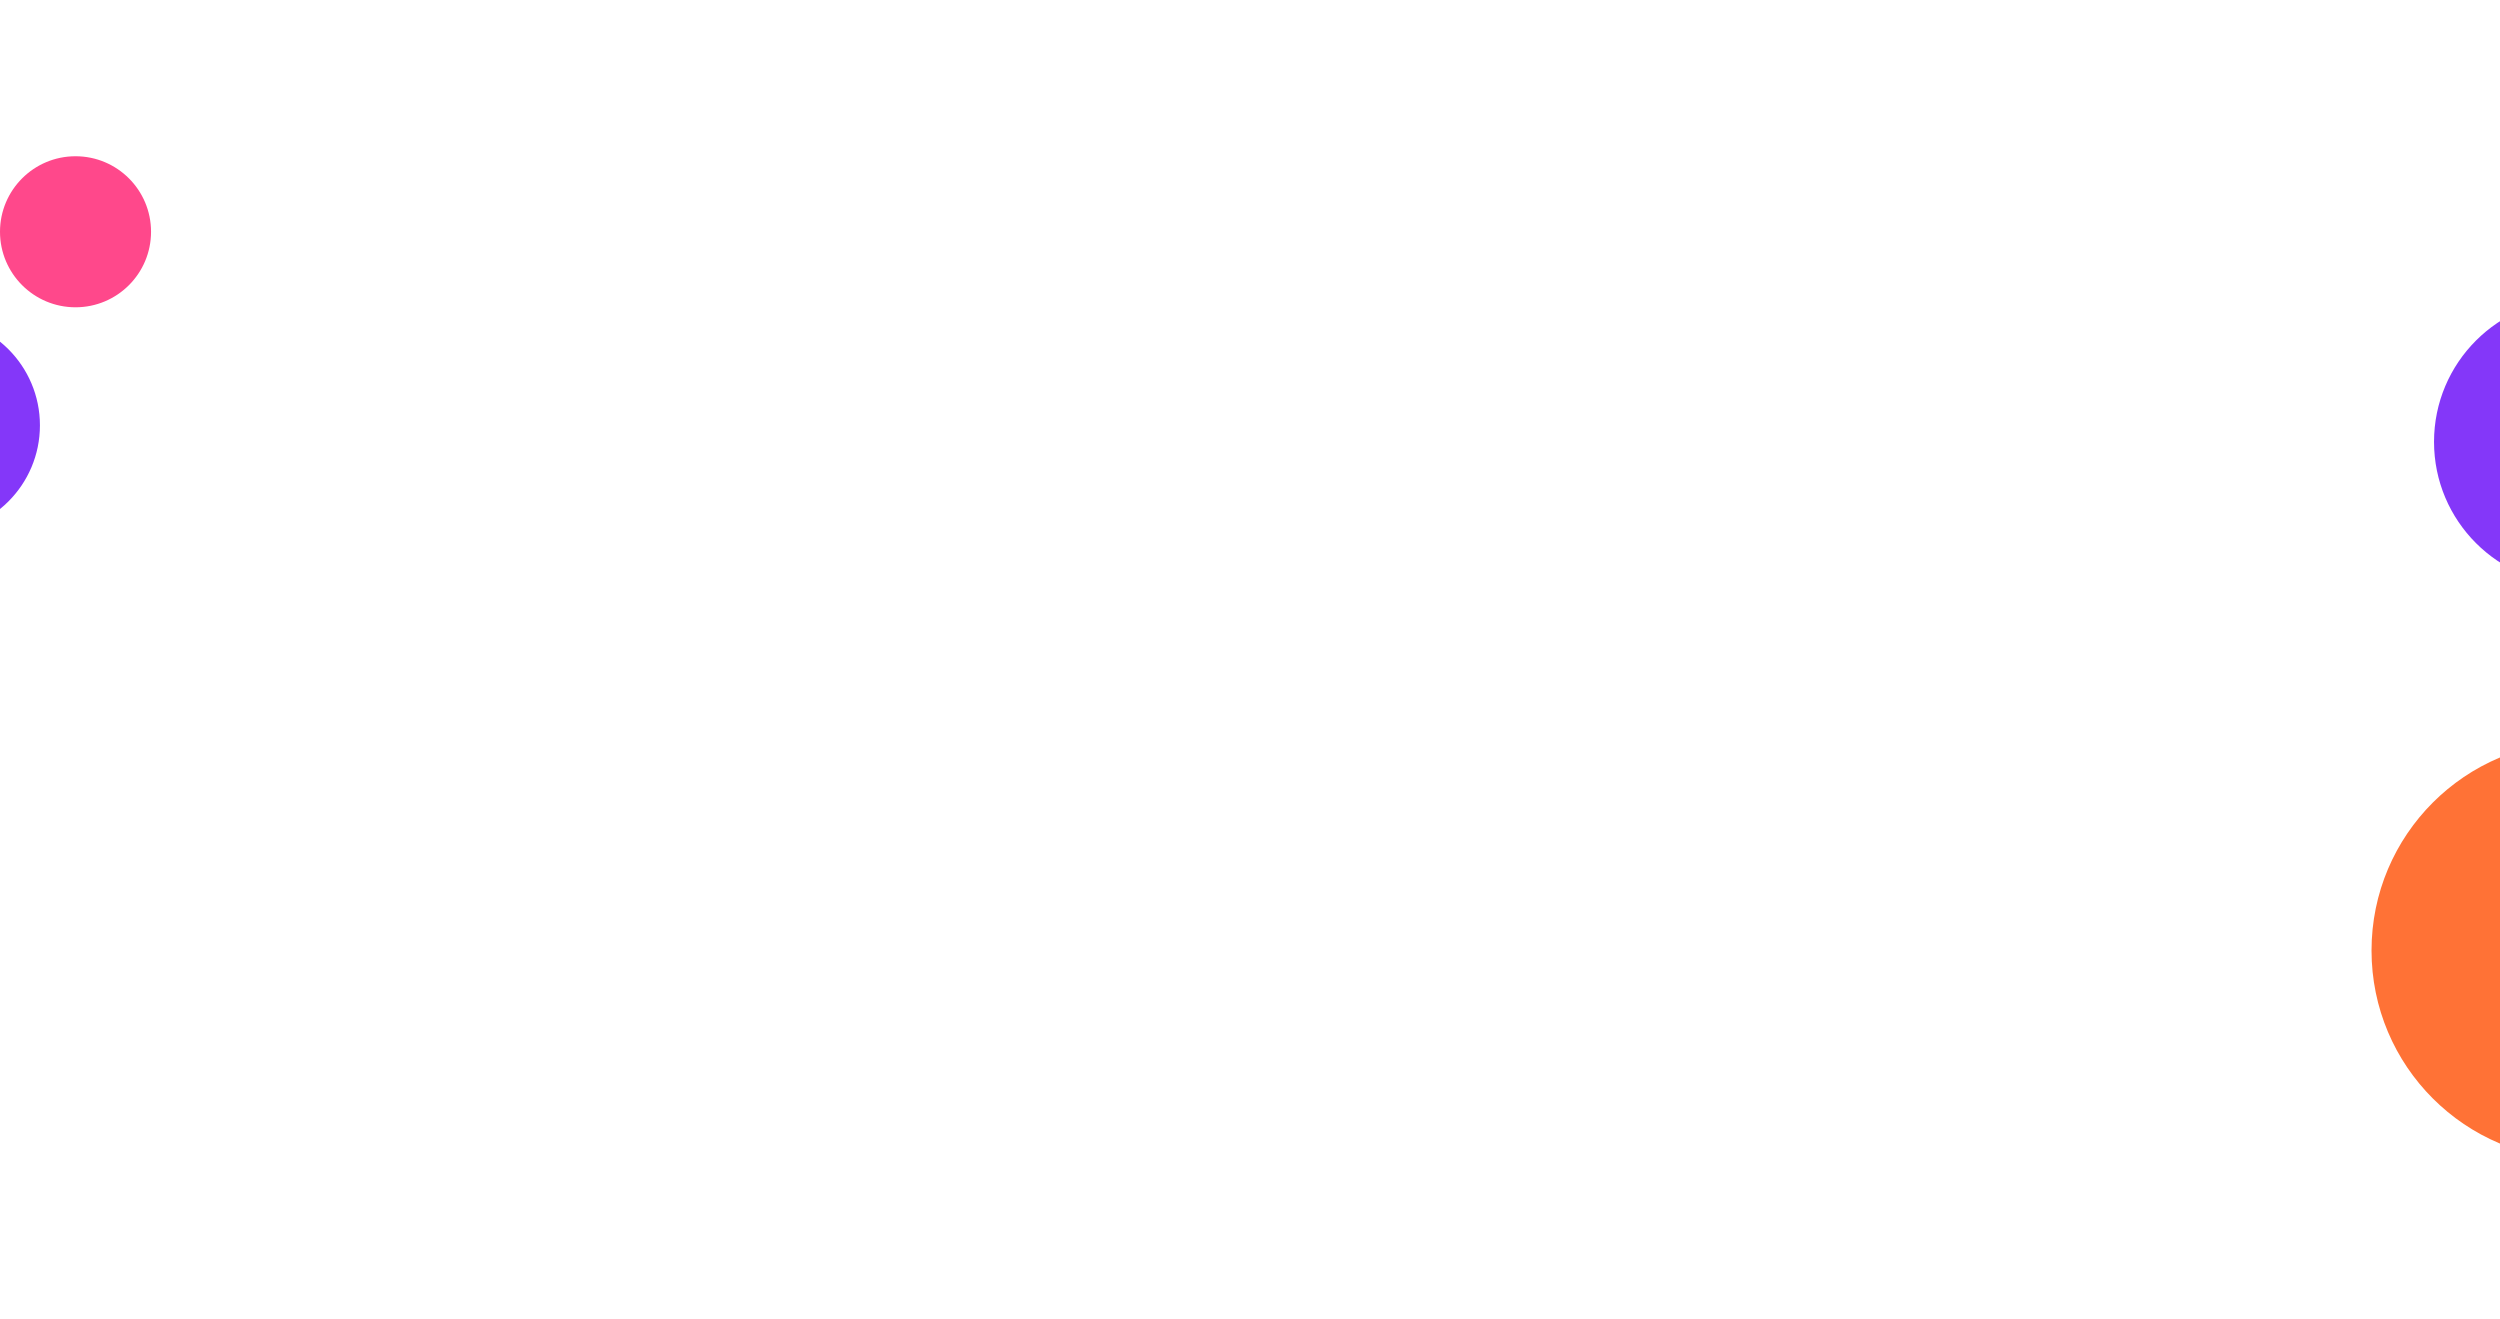 <svg width="1440" height="760" viewBox="0 0 1440 760" fill="none" xmlns="http://www.w3.org/2000/svg">
<g clip-path="url(#clip0_1321_1612)">
<rect width="1440" height="760" fill="white"/>
<g filter="url(#filter0_f_1321_1612)">
<circle cx="1484.5" cy="254.5" r="82.5" fill="#8437F9"/>
</g>
<g filter="url(#filter1_f_1321_1612)">
<circle cx="-39" cy="245" r="62" fill="#8437F9"/>
</g>
<g filter="url(#filter2_f_1321_1612)">
<circle cx="1486.5" cy="547.5" r="120.5" fill="#FF7236"/>
</g>
<g filter="url(#filter3_f_1321_1612)">
<circle cx="43.5" cy="133.5" r="43.5" fill="#FF488B"/>
</g>
</g>
<defs>
<filter id="filter0_f_1321_1612" x="1245.8" y="15.8" width="477.4" height="477.4" filterUnits="userSpaceOnUse" color-interpolation-filters="sRGB">
<feFlood flood-opacity="0" result="BackgroundImageFix"/>
<feBlend mode="normal" in="SourceGraphic" in2="BackgroundImageFix" result="shape"/>
<feGaussianBlur stdDeviation="78.1" result="effect1_foregroundBlur_1321_1612"/>
</filter>
<filter id="filter1_f_1321_1612" x="-257.2" y="26.8" width="436.4" height="436.4" filterUnits="userSpaceOnUse" color-interpolation-filters="sRGB">
<feFlood flood-opacity="0" result="BackgroundImageFix"/>
<feBlend mode="normal" in="SourceGraphic" in2="BackgroundImageFix" result="shape"/>
<feGaussianBlur stdDeviation="78.1" result="effect1_foregroundBlur_1321_1612"/>
</filter>
<filter id="filter2_f_1321_1612" x="1142.4" y="203.4" width="688.2" height="688.2" filterUnits="userSpaceOnUse" color-interpolation-filters="sRGB">
<feFlood flood-opacity="0" result="BackgroundImageFix"/>
<feBlend mode="normal" in="SourceGraphic" in2="BackgroundImageFix" result="shape"/>
<feGaussianBlur stdDeviation="111.8" result="effect1_foregroundBlur_1321_1612"/>
</filter>
<filter id="filter3_f_1321_1612" x="-98.5" y="-8.5" width="284" height="284" filterUnits="userSpaceOnUse" color-interpolation-filters="sRGB">
<feFlood flood-opacity="0" result="BackgroundImageFix"/>
<feBlend mode="normal" in="SourceGraphic" in2="BackgroundImageFix" result="shape"/>
<feGaussianBlur stdDeviation="49.25" result="effect1_foregroundBlur_1321_1612"/>
</filter>
<clipPath id="clip0_1321_1612">
<rect width="1440" height="760" fill="white"/>
</clipPath>
</defs>
</svg>
